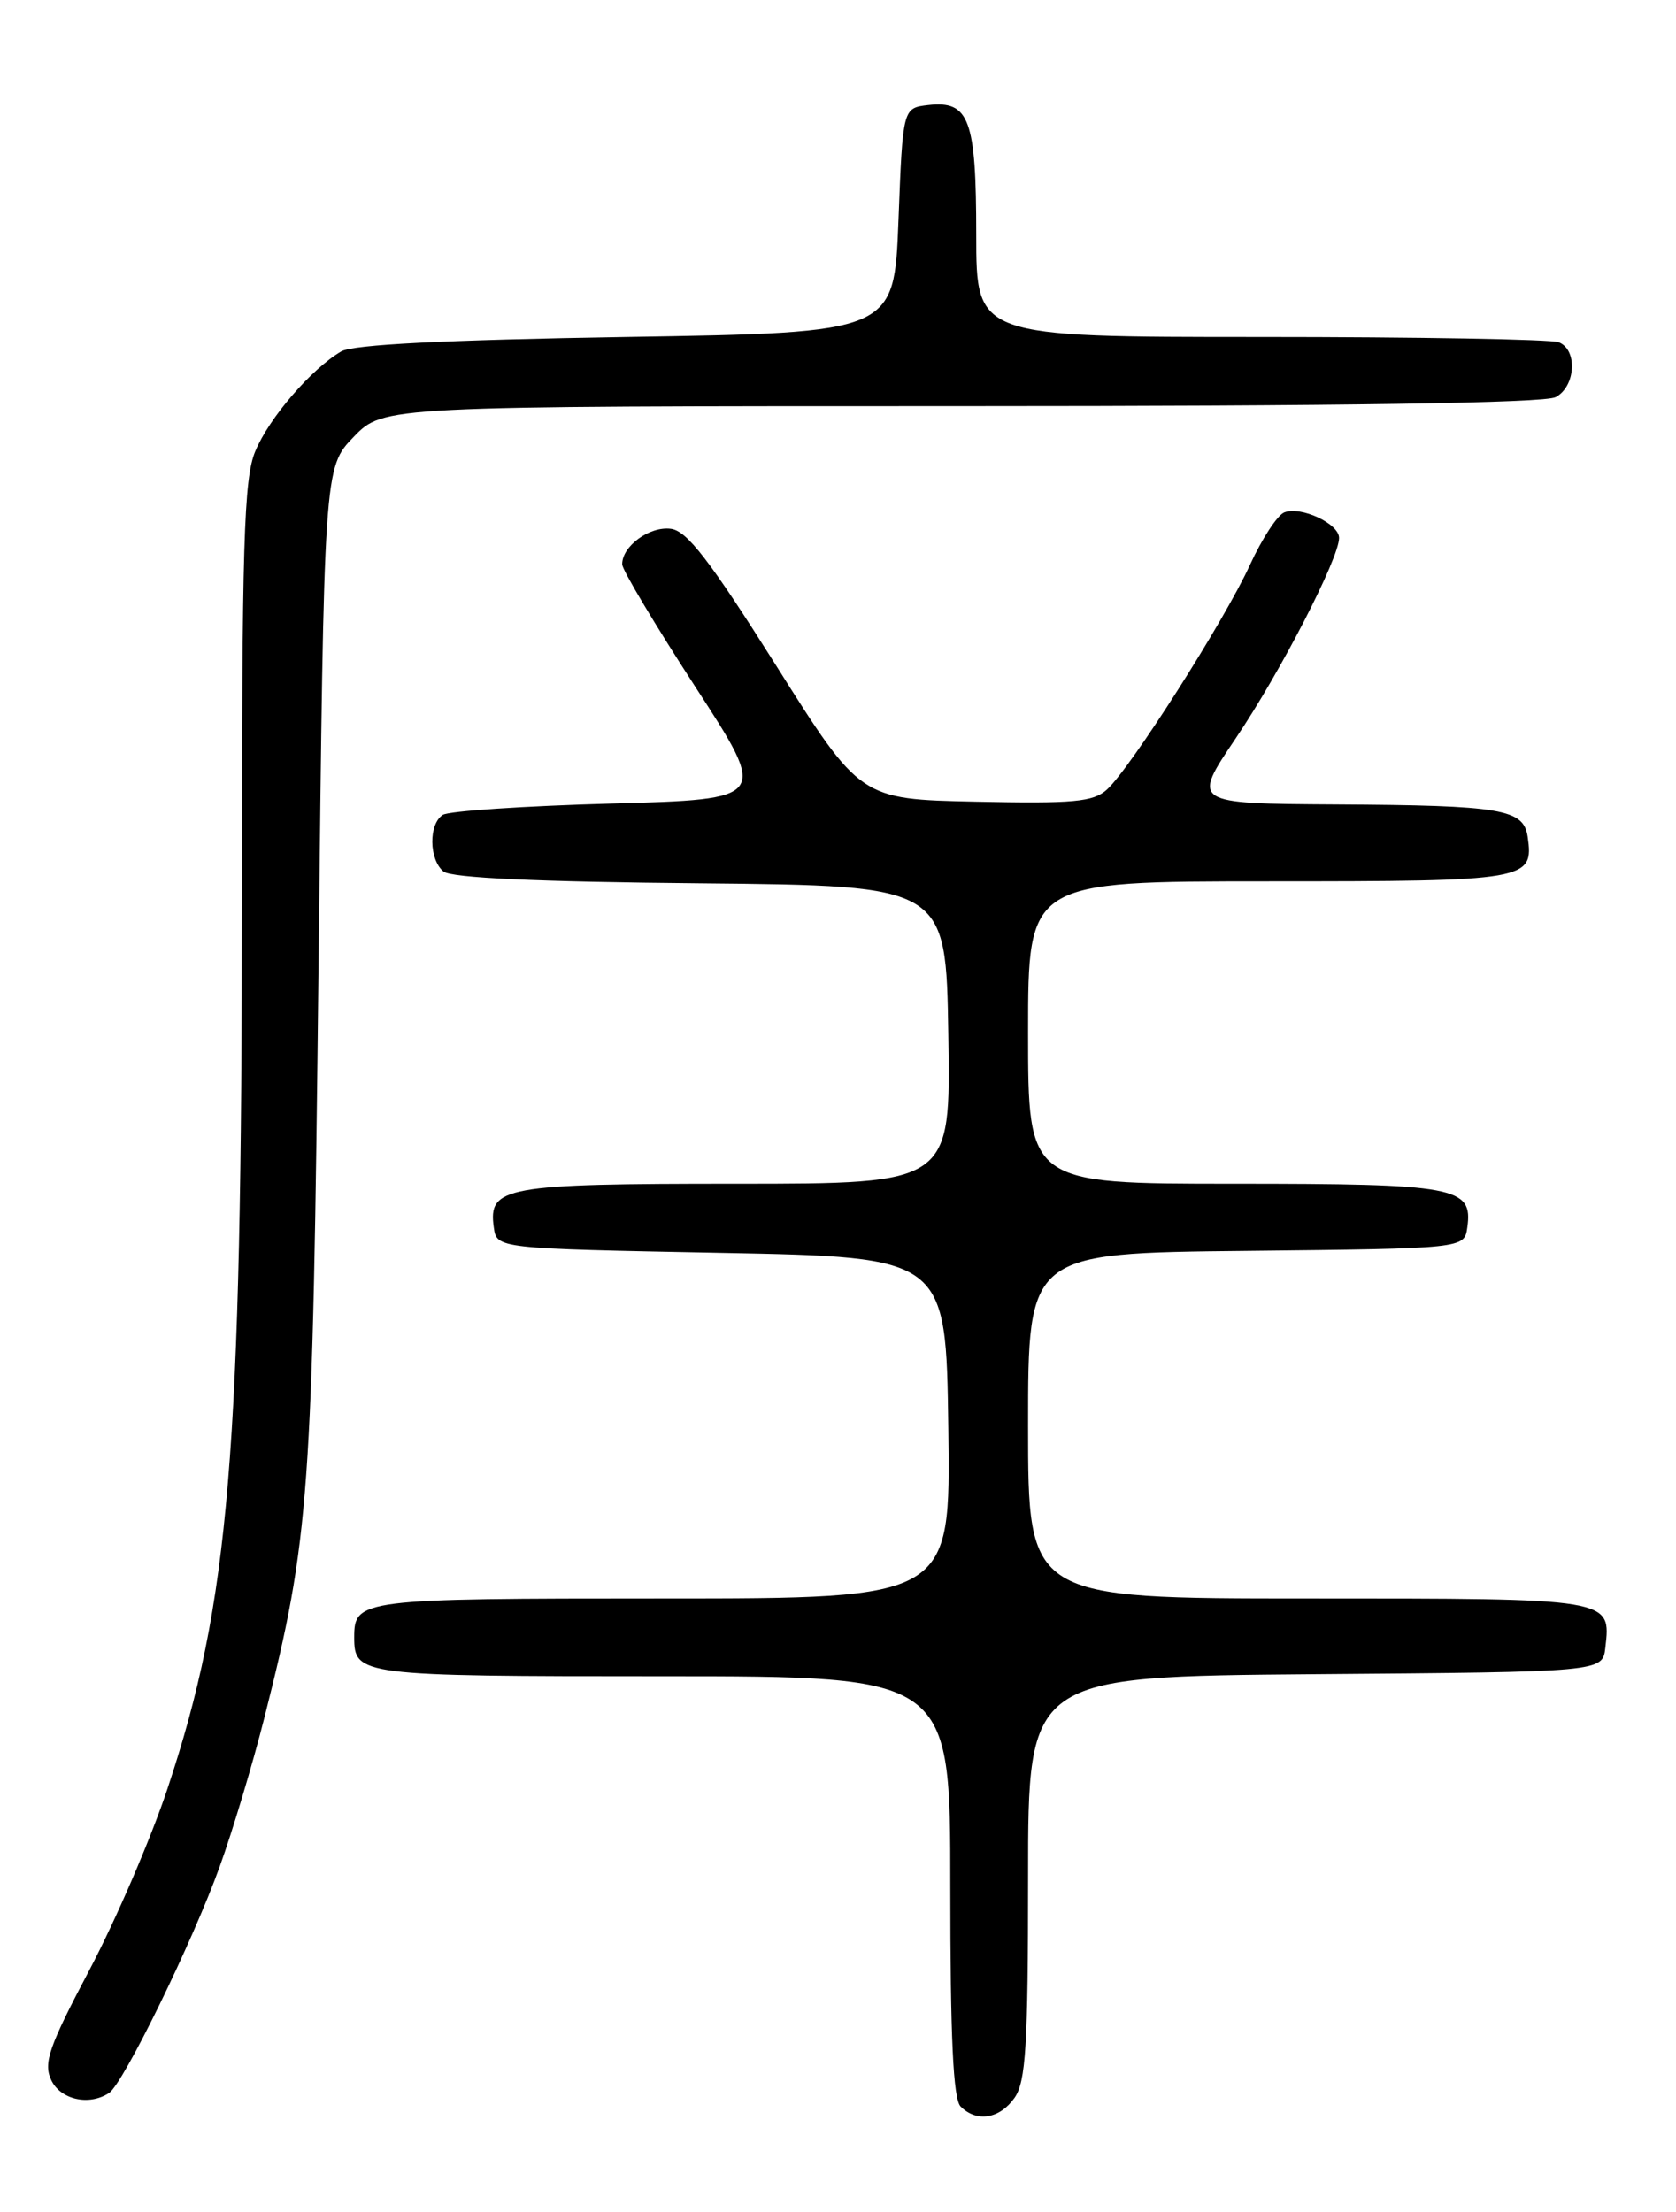 <?xml version="1.0" encoding="UTF-8" standalone="no"?>
<!DOCTYPE svg PUBLIC "-//W3C//DTD SVG 1.1//EN" "http://www.w3.org/Graphics/SVG/1.1/DTD/svg11.dtd" >
<svg xmlns="http://www.w3.org/2000/svg" xmlns:xlink="http://www.w3.org/1999/xlink" version="1.1" viewBox="0 0 194 256">
 <g >
 <path fill="currentColor"
d=" M 117.44 242.78 C 118.74 240.92 119.00 236.73 119.00 217.29 C 119.00 194.03 119.00 194.03 152.25 193.76 C 185.50 193.50 185.50 193.50 185.82 190.69 C 186.48 184.96 186.70 185.00 151.38 185.00 C 119.00 185.00 119.00 185.00 119.00 165.02 C 119.00 145.03 119.00 145.03 144.25 144.77 C 169.50 144.50 169.50 144.50 169.84 142.06 C 170.51 137.36 168.56 137.00 142.81 137.00 C 119.00 137.00 119.00 137.00 119.00 119.50 C 119.00 102.00 119.00 102.00 146.88 102.00 C 176.86 102.00 177.55 101.88 176.83 96.85 C 176.36 93.64 173.87 93.21 154.72 93.10 C 137.94 93.00 137.94 93.00 143.03 85.46 C 148.21 77.79 155.00 64.62 155.00 62.26 C 155.00 60.61 150.60 58.56 148.67 59.30 C 147.87 59.60 146.07 62.35 144.67 65.41 C 141.72 71.85 130.85 88.92 128.13 91.38 C 126.55 92.81 124.29 93.02 112.93 92.78 C 99.59 92.50 99.59 92.50 89.82 77.00 C 82.12 64.80 79.53 61.44 77.65 61.20 C 75.18 60.88 71.98 63.23 72.02 65.32 C 72.03 65.97 75.85 72.35 80.49 79.50 C 88.94 92.50 88.94 92.50 70.72 93.00 C 60.70 93.28 51.94 93.86 51.25 94.31 C 49.60 95.38 49.65 99.47 51.33 100.86 C 52.22 101.60 62.16 102.06 81.08 102.23 C 109.50 102.50 109.50 102.50 109.77 119.75 C 110.05 137.00 110.05 137.00 85.21 137.00 C 58.37 137.00 56.49 137.34 57.16 142.06 C 57.50 144.50 57.50 144.50 83.50 145.00 C 109.50 145.50 109.50 145.50 109.77 165.25 C 110.04 185.00 110.04 185.00 76.72 185.00 C 41.69 185.00 41.00 185.09 41.00 189.50 C 41.00 193.91 41.69 194.00 76.70 194.00 C 110.00 194.00 110.00 194.00 110.00 218.30 C 110.00 235.87 110.33 242.93 111.20 243.80 C 113.06 245.66 115.73 245.22 117.44 242.78 Z  M 12.62 242.23 C 14.27 241.16 22.32 224.69 25.44 216.00 C 26.93 211.88 29.24 204.17 30.58 198.88 C 35.85 178.02 36.19 173.37 36.87 111.80 C 37.50 54.11 37.50 54.11 40.95 50.55 C 44.39 47.00 44.39 47.00 111.26 47.00 C 155.44 47.00 178.79 46.65 180.07 45.96 C 182.40 44.72 182.63 40.46 180.42 39.61 C 179.55 39.27 164.02 39.00 145.92 39.00 C 113.00 39.00 113.00 39.00 113.00 27.19 C 113.00 13.80 112.20 11.62 107.45 12.16 C 104.50 12.50 104.50 12.50 104.00 25.50 C 103.50 38.50 103.50 38.50 72.50 39.00 C 51.52 39.34 40.85 39.88 39.50 40.67 C 36.04 42.69 31.16 48.35 29.55 52.22 C 28.22 55.40 28.00 62.82 28.00 103.72 C 27.99 168.39 26.58 185.39 19.39 207.00 C 17.47 212.78 13.41 222.20 10.38 227.94 C 5.69 236.81 5.01 238.73 5.91 240.69 C 6.95 242.99 10.29 243.76 12.62 242.23 Z "/>
</g>
</svg>